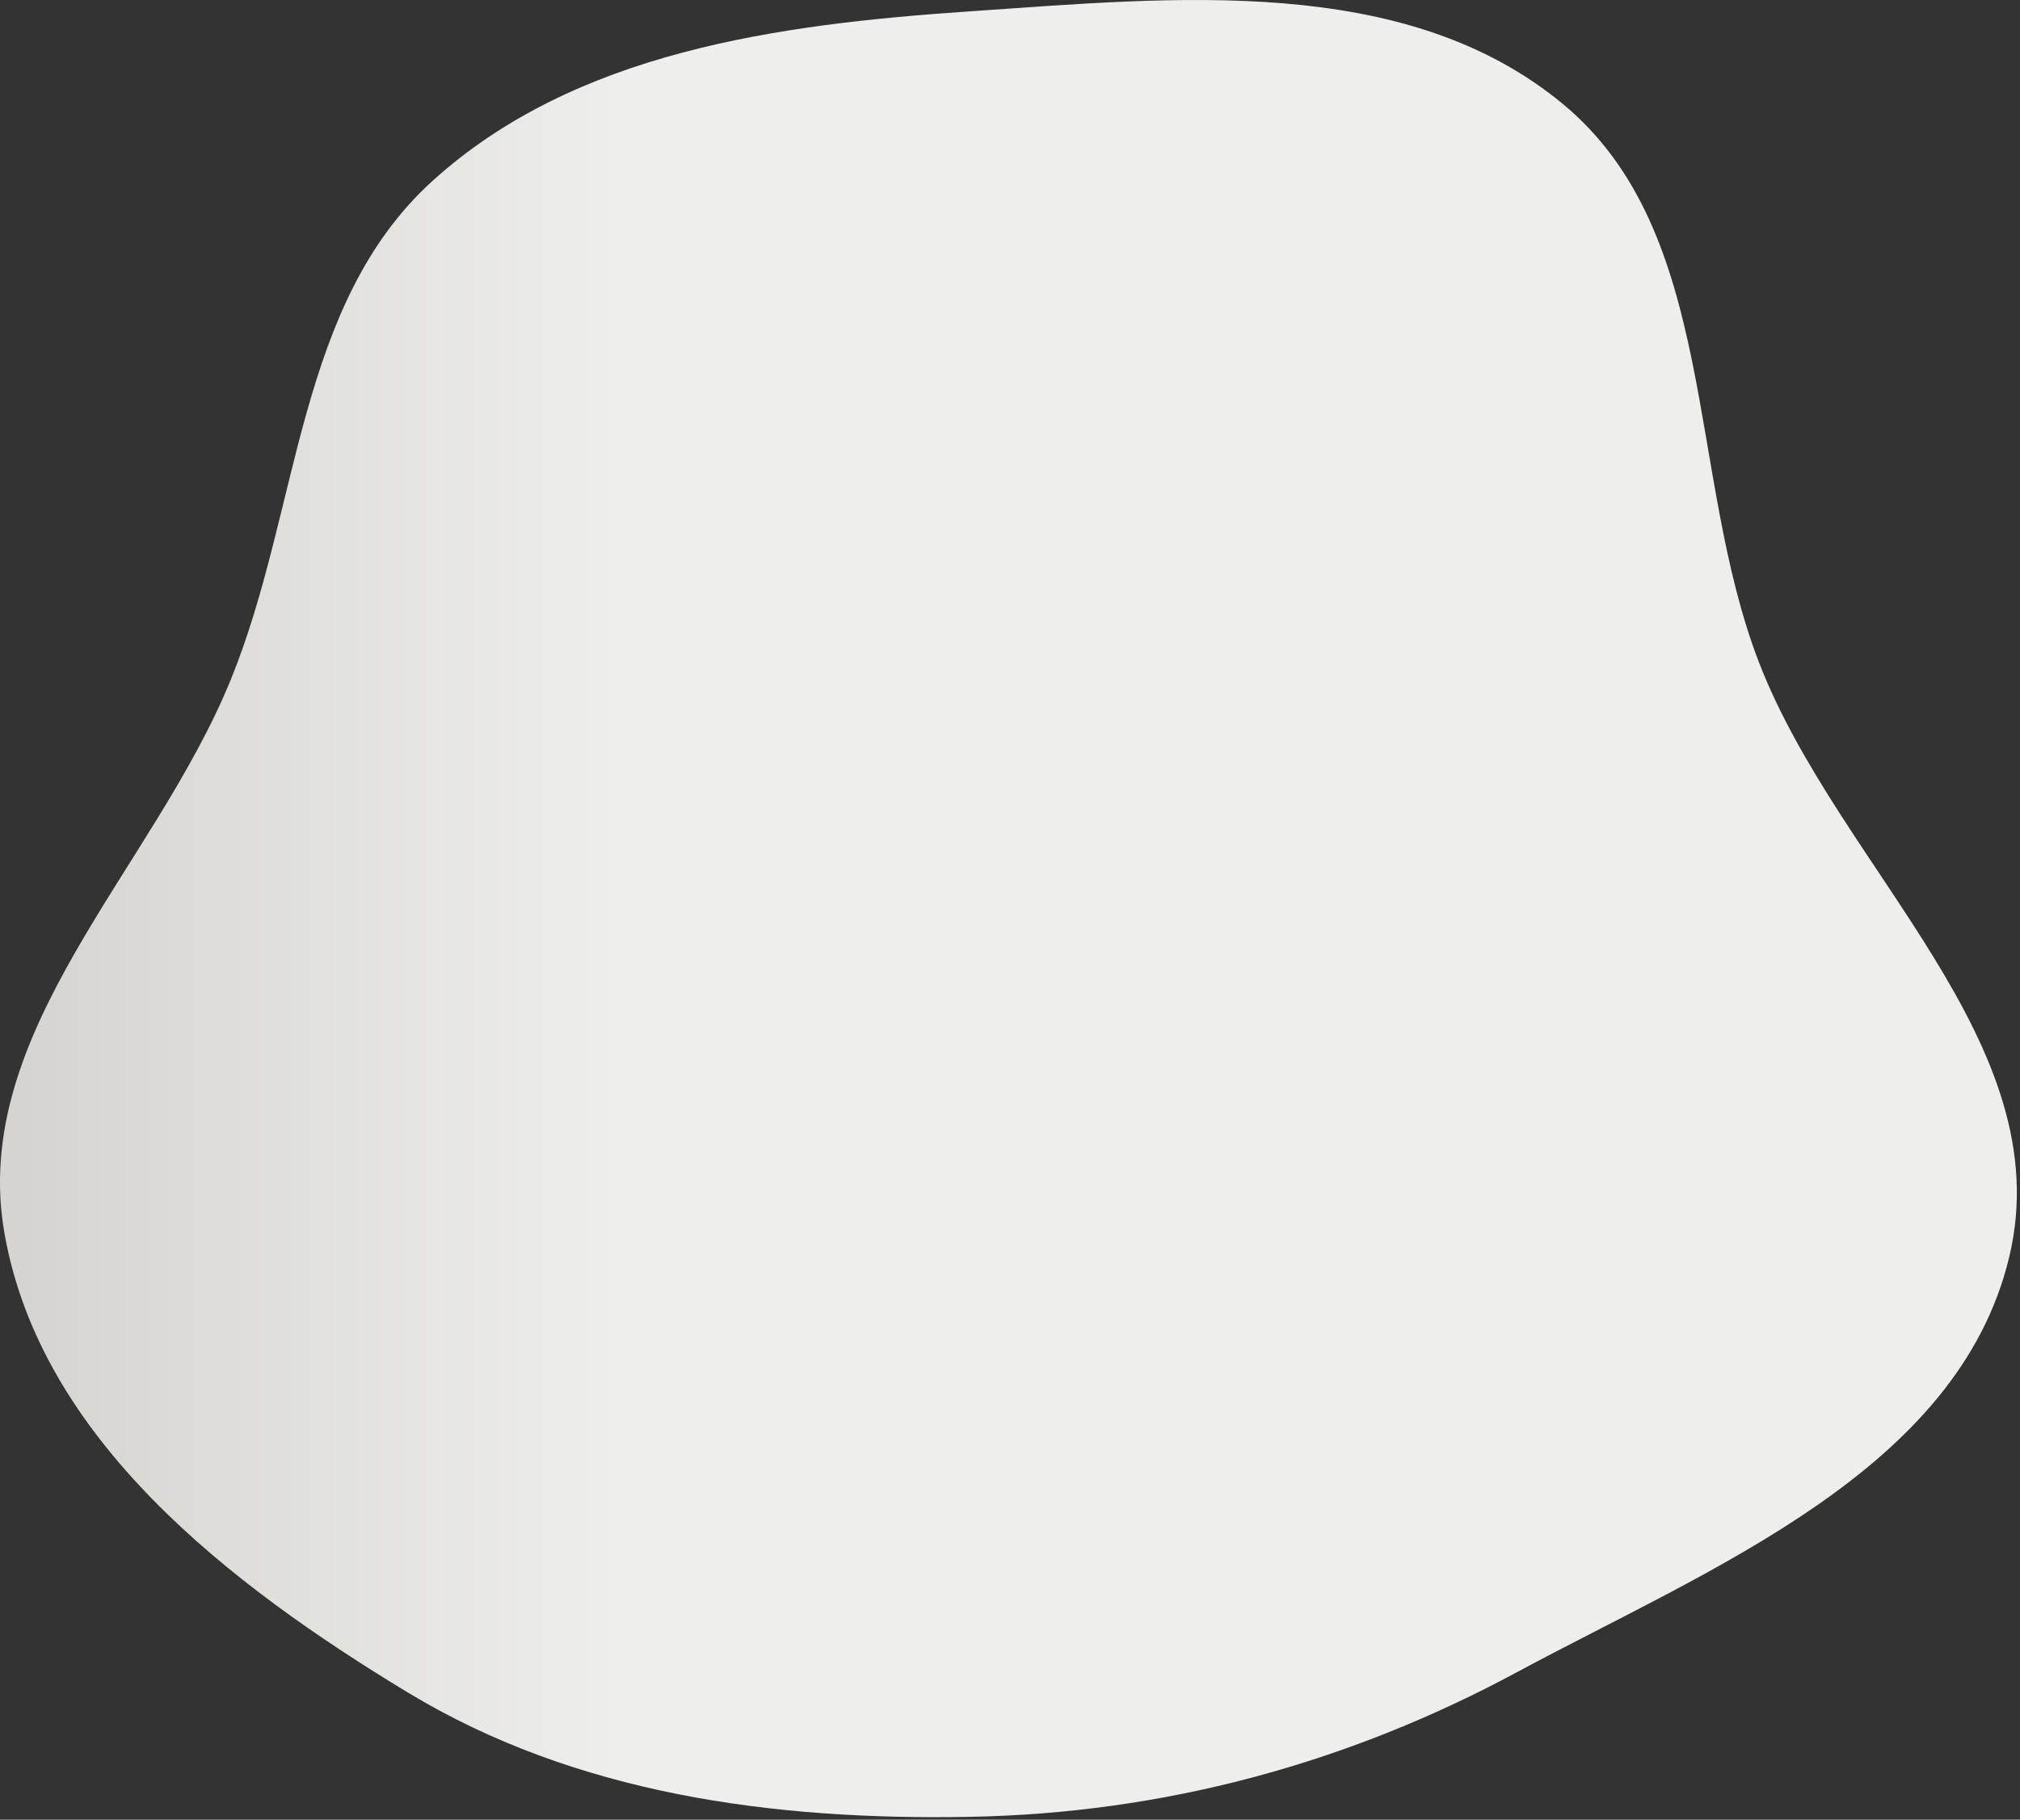 <svg width="576" height="519" viewBox="0 0 576 519" fill="none" xmlns="http://www.w3.org/2000/svg">
<rect x="0" y="0" width="576" height="519" fill="#333333" stroke="none"/>
<path fill-rule="evenodd" clip-rule="evenodd" d="M276.506 3.239C334.826 -0.736 400.463 -7.647 445.544 29.566C490.1 66.347 480.77 135.201 501.632 189.079C524.314 247.66 587.589 297.455 572.923 358.538C558.271 419.565 487.772 447.195 432.516 476.956C383.971 503.102 331.635 517.182 276.506 518.189C220.449 519.213 164.27 511.753 116.3 482.73C65.315 451.884 11.508 410.363 1.256 351.661C-8.772 294.243 43.863 247.762 65.836 193.776C85.605 145.205 84.525 86.693 123.417 51.518C164.096 14.726 221.783 6.968 276.506 3.239Z" fill="url(#paint0_linear)"/>
<defs>
<linearGradient id="paint0_linear" x1="0" y1="259.139" x2="575.104" y2="259.139" gradientUnits="userSpaceOnUse">
<stop stop-color="#D5D4D0"/>
<stop offset="0.01" stop-color="#D5D4D0"/>
<stop offset="0.31" stop-color="#EEEEEC"/>
</linearGradient>
</defs>
</svg>
